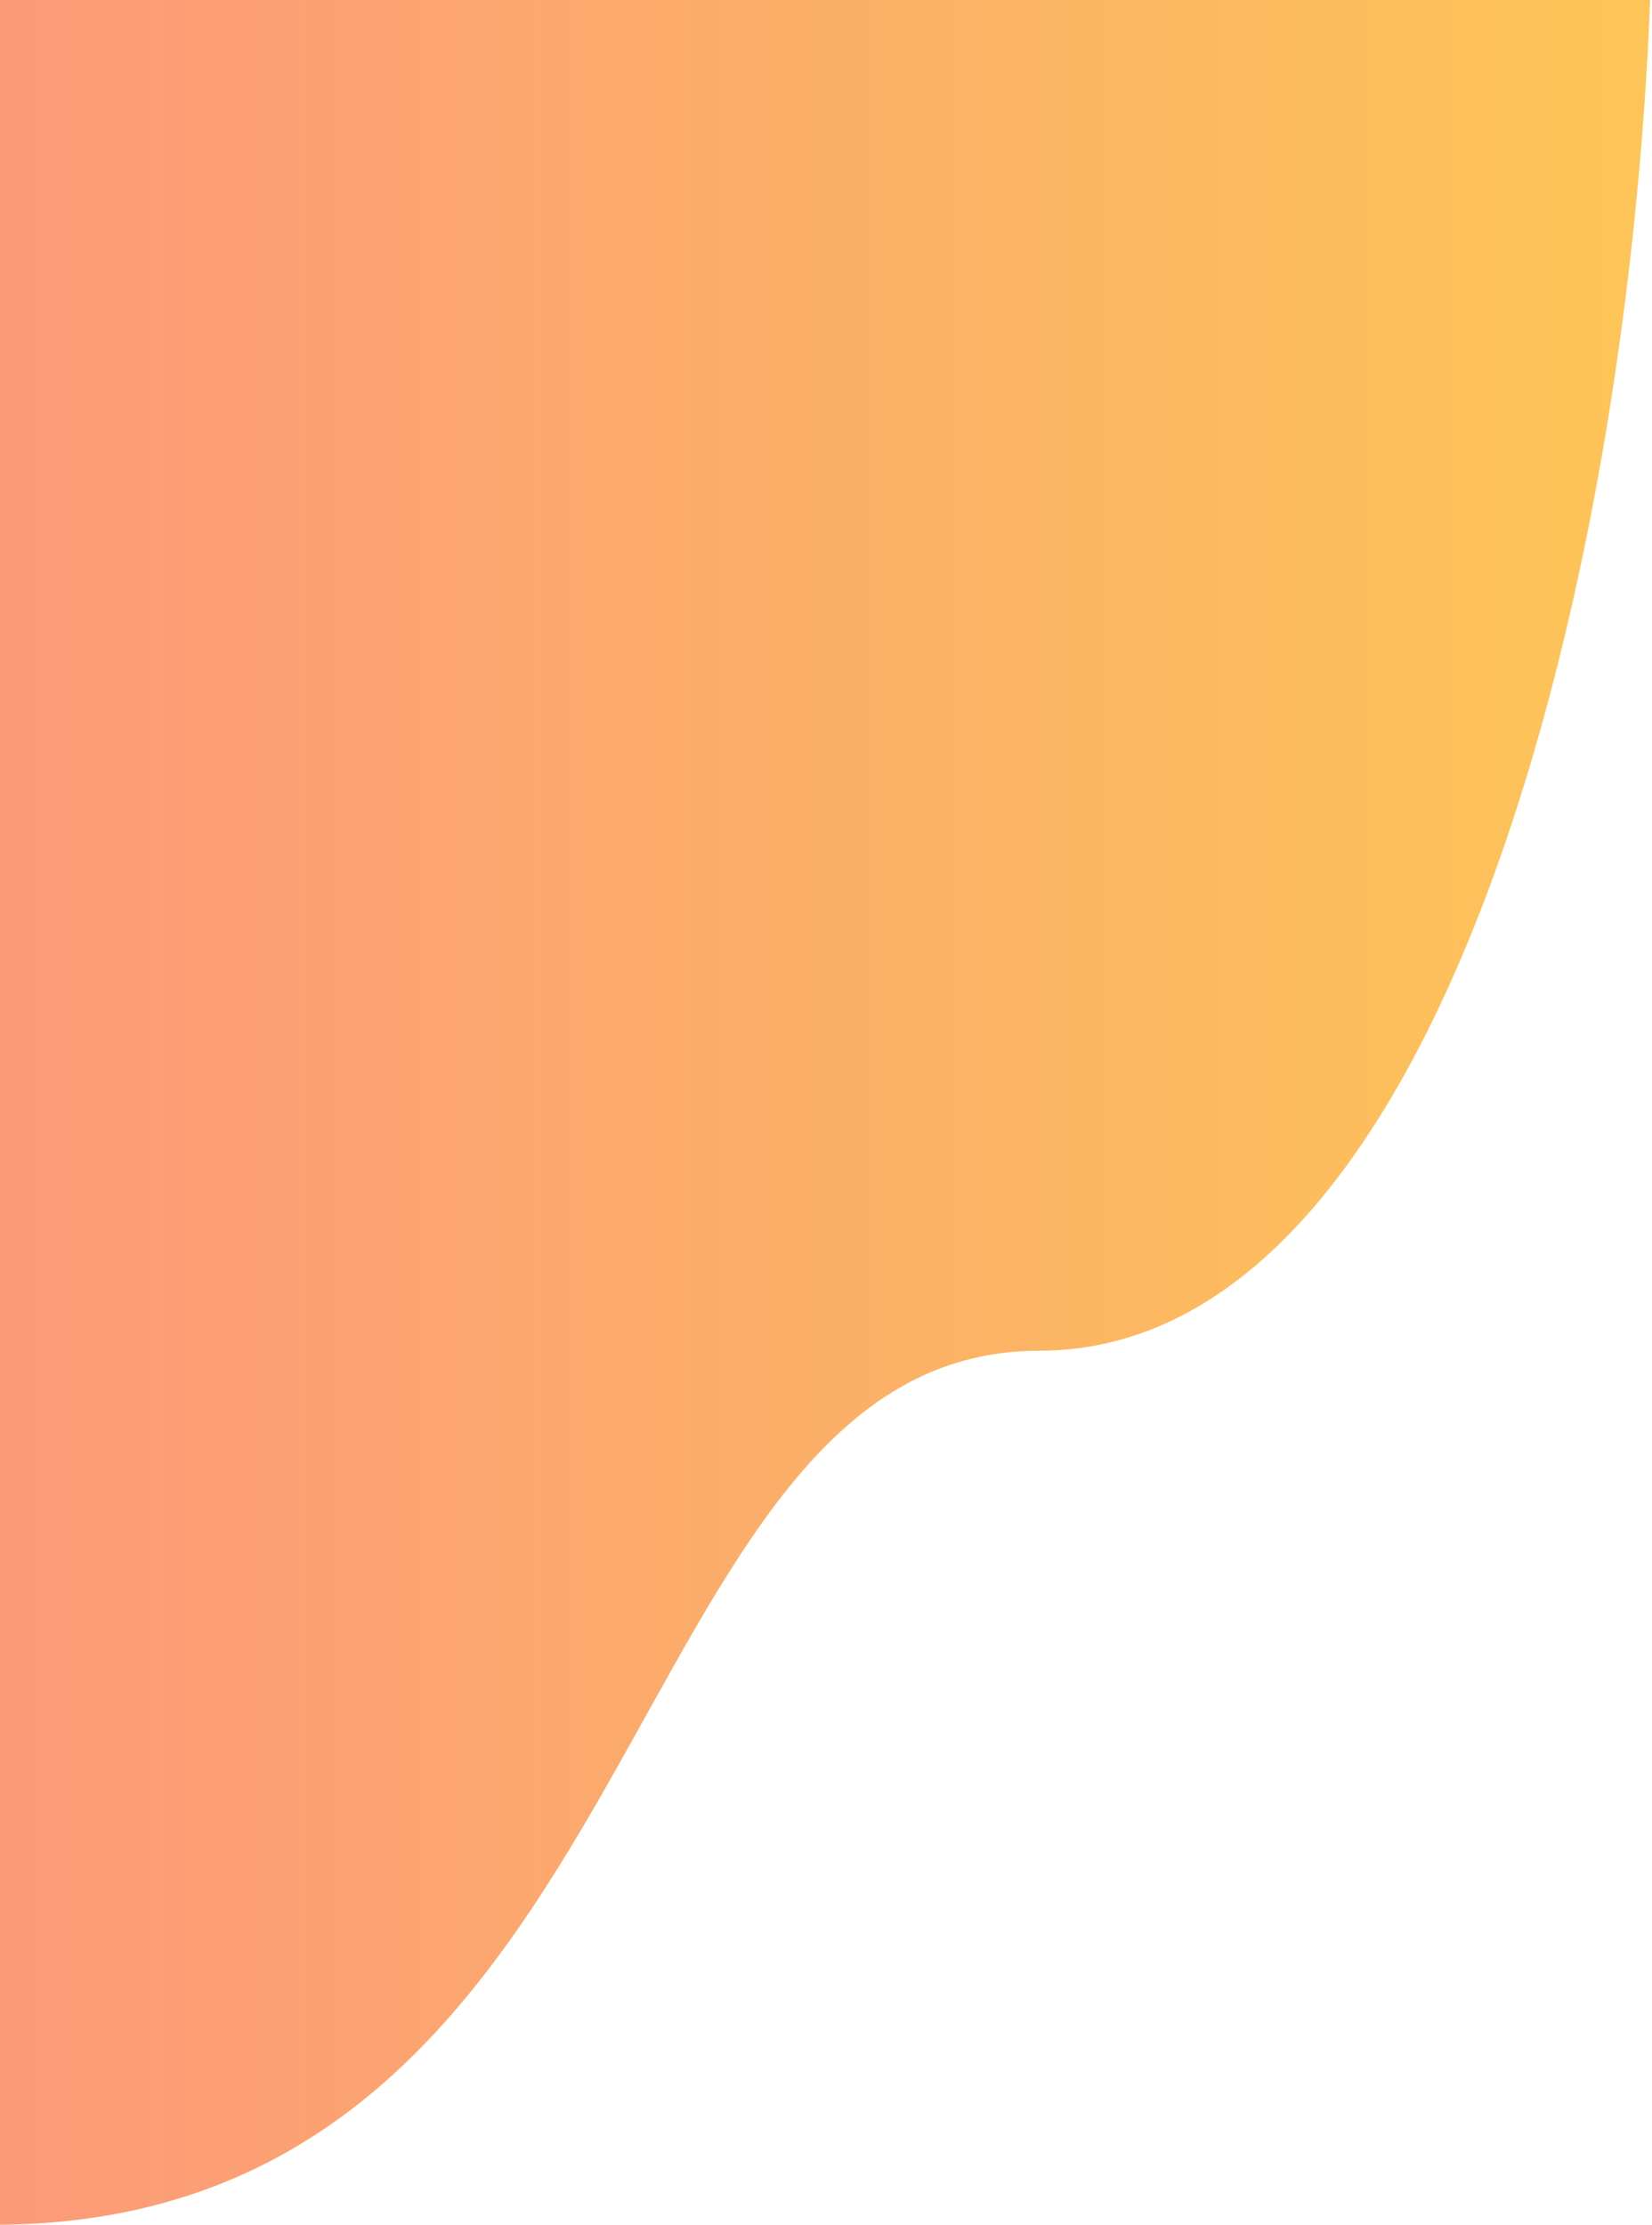 <?xml version="1.0" encoding="UTF-8"?>
<svg width="375px" height="505px" viewBox="0 0 375 505" version="1.1" xmlns="http://www.w3.org/2000/svg" xmlns:xlink="http://www.w3.org/1999/xlink">
    <!-- Generator: Sketch 48.1 (47250) - http://www.bohemiancoding.com/sketch -->
    <title>Path 3</title>
    <desc>Created with Sketch.</desc>
    <defs>
        <linearGradient x1="147.233%" y1="50%" x2="-42.389%" y2="50%" id="linearGradient-1">
            <stop stop-color="#FEE140" offset="0%"></stop>
            <stop stop-color="#FA709A" offset="100%"></stop>
        </linearGradient>
    </defs>
    <g id="2dp---Work-Copy-3" stroke="none" stroke-width="1" fill="none" fill-rule="evenodd" transform="translate(-320, -119)">
        <path d="M695.12,91.535 C695.12,227.374 653.097,425.602 555.893,425.602 C458.689,425.602 469.765,624.003 318.404,624.003 C217.496,624.003 178.464,434.172 201.307,54.511 C530.515,-11.365 695.12,0.976 695.12,91.535 Z" id="Path-3" fill="url(#linearGradient-1)"></path>
    </g>
</svg>